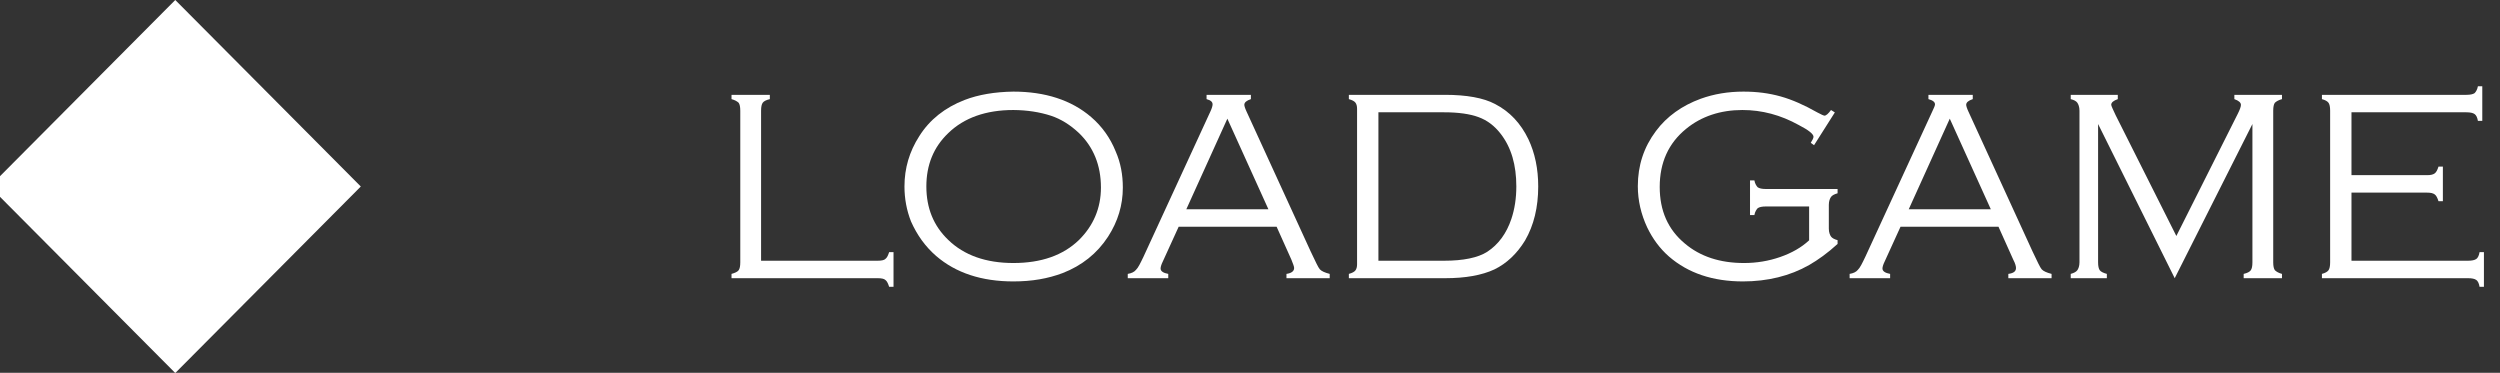 <?xml version="1.0" encoding="UTF-8" standalone="no"?>
<!DOCTYPE svg PUBLIC "-//W3C//DTD SVG 1.1//EN" "http://www.w3.org/Graphics/SVG/1.1/DTD/svg11.dtd">
<svg width="100%" height="100%" viewBox="0 0 456 68" version="1.1" xmlns="http://www.w3.org/2000/svg" xmlns:xlink="http://www.w3.org/1999/xlink" xml:space="preserve" xmlns:serif="http://www.serif.com/" style="fill-rule:evenodd;clip-rule:evenodd;stroke-linejoin:round;stroke-miterlimit:2;">
    <rect x="0" y="0" width="456" height="68" fill="#333333" stroke="none"/>
    <g transform="matrix(1,0,0,1,-2228.39,-6849.38)">
        <g id="loadgameC" transform="matrix(0.237,0,0,0.063,1293.03,6849.38)">
            <rect x="3940" y="0" width="1920" height="1080" style="fill:none;"/>
            <clipPath id="_clip1">
                <rect x="3940" y="0" width="1920" height="1080"/>
            </clipPath>
            <g clip-path="url(#_clip1)">
                <g transform="matrix(4.212,0,0,15.93,-13209.8,-9050.4)">
                    <g transform="matrix(1,0,0,1,2008.14,474.915)">
                        <g>
                            <g>
                                <path d="M2097.12,93.22L2063.22,127.119L2097.12,161.017L2131.02,127.119L2097.12,93.22Z" style="fill:white;"/>
                            </g>
                        </g>
                    </g>
                    <g transform="matrix(1,0,0,1,-24341,329.659)">
                        <path d="M28553.3,285.864L28574.6,285.864C28575.3,285.864 28575.8,285.758 28576,285.547C28576.3,285.335 28576.5,284.92 28576.7,284.301L28577.5,284.301L28577.5,290.6L28576.7,290.6C28576.5,289.982 28576.3,289.567 28576,289.355C28575.8,289.144 28575.3,289.038 28574.6,289.038L28547.9,289.038L28547.9,288.256C28548.5,288.094 28549,287.874 28549.2,287.597C28549.4,287.321 28549.5,286.84 28549.5,286.157L28549.5,258.593C28549.5,257.91 28549.4,257.43 28549.2,257.153C28548.9,256.876 28548.5,256.657 28547.9,256.494L28547.9,255.713L28554.9,255.713L28554.9,256.494C28554.2,256.657 28553.8,256.876 28553.6,257.153C28553.4,257.43 28553.3,257.91 28553.3,258.593L28553.3,285.864Z" style="fill:white;fill-rule:nonzero;"/>
                        <path d="M28599.4,255.127C28605.2,255.127 28610,256.665 28613.6,259.741C28615.6,261.45 28617.1,263.541 28618.1,266.015C28619,268.05 28619.4,270.239 28619.4,272.583C28619.4,275.756 28618.5,278.727 28616.7,281.494C28614.7,284.554 28611.9,286.759 28608.4,288.11C28605.7,289.119 28602.8,289.624 28599.4,289.624C28593.6,289.624 28588.9,288.086 28585.3,285.009C28583.3,283.284 28581.8,281.193 28580.7,278.735C28579.9,276.717 28579.5,274.593 28579.5,272.363C28579.5,269.059 28580.4,266.015 28582.2,263.232C28584.1,260.221 28586.9,258.024 28590.5,256.64C28593,255.68 28596,255.175 28599.4,255.127ZM28599.4,258.471C28594.4,258.471 28590.4,259.871 28587.5,262.671C28584.8,265.242 28583.5,268.473 28583.5,272.363C28583.5,276.269 28584.8,279.508 28587.5,282.08C28590.4,284.879 28594.4,286.279 28599.4,286.279C28604.5,286.279 28608.5,284.879 28611.4,282.08C28614,279.508 28615.4,276.334 28615.4,272.558C28615.4,268.473 28614,265.177 28611.4,262.671C28609.8,261.173 28608.1,260.123 28606.3,259.521C28604.2,258.838 28601.9,258.488 28599.4,258.471Z" style="fill:white;fill-rule:nonzero;"/>
                        <path d="M28647.5,279.687L28629.6,279.687L28626.7,286.01C28626.4,286.613 28626.3,287.036 28626.3,287.28C28626.3,287.768 28626.8,288.094 28627.7,288.256L28627.7,289.038L28620.3,289.038L28620.3,288.256C28621,288.143 28621.5,287.898 28621.8,287.524C28622.2,287.15 28622.6,286.336 28623.2,285.083L28635.4,258.74C28635.7,258.105 28635.8,257.674 28635.8,257.446C28635.8,257.023 28635.5,256.705 28634.7,256.494L28634.7,255.713L28642.8,255.713L28642.8,256.494C28642,256.754 28641.6,257.096 28641.6,257.519C28641.6,257.698 28641.7,258.105 28642,258.74L28653.7,284.13C28654.6,286.002 28655.1,287.101 28655.4,287.426C28655.7,287.752 28656.3,288.029 28657.2,288.256L28657.2,289.038L28649.3,289.038L28649.3,288.256C28650.2,288.126 28650.7,287.768 28650.7,287.182C28650.7,286.922 28650.5,286.417 28650.2,285.669L28647.5,279.687ZM28646,276.513L28638.5,260.046L28631,276.513L28646,276.513Z" style="fill:white;fill-rule:nonzero;"/>
                        <path d="M28662.2,286.499L28662.2,258.252C28662.2,257.763 28662.1,257.389 28661.9,257.129C28661.7,256.868 28661.3,256.657 28660.7,256.494L28660.7,255.713L28678.3,255.713C28682.2,255.713 28685.3,256.266 28687.4,257.373C28690.1,258.756 28692.1,260.888 28693.5,263.769C28694.7,266.292 28695.3,269.157 28695.3,272.363C28695.3,276.155 28694.5,279.427 28692.9,282.177C28691.4,284.619 28689.5,286.373 28687.3,287.439C28685,288.505 28682,289.038 28678.3,289.038L28660.7,289.038L28660.7,288.256C28661.3,288.094 28661.7,287.882 28661.9,287.622C28662.1,287.361 28662.2,286.987 28662.2,286.499ZM28666.1,285.864L28678.1,285.864C28681.6,285.864 28684.3,285.319 28686,284.228C28688,282.926 28689.5,280.932 28690.4,278.247C28691,276.456 28691.3,274.495 28691.3,272.363C28691.3,268.489 28690.4,265.283 28688.4,262.744C28687.3,261.344 28686,260.351 28684.4,259.765C28682.8,259.179 28680.7,258.886 28678.1,258.886L28666.1,258.886L28666.1,285.864Z" style="fill:white;fill-rule:nonzero;"/>
                        <path d="M28749.5,258.911L28745.7,264.868L28745.1,264.43C28745.4,263.944 28745.6,263.579 28745.6,263.335C28745.6,262.833 28744.7,262.12 28742.9,261.195C28739.6,259.379 28736.2,258.471 28732.6,258.471C28728.6,258.471 28725.1,259.618 28722.3,261.911C28719.1,264.513 28717.5,268.025 28717.5,272.448C28717.5,276.758 28719,280.189 28722.1,282.742C28724.9,285.1 28728.5,286.279 28732.9,286.279C28735.2,286.279 28737.4,285.917 28739.5,285.192C28741.6,284.468 28743.4,283.455 28744.8,282.153L28744.8,276.001L28736.9,276.001C28736.2,276.001 28735.7,276.106 28735.4,276.318C28735.2,276.53 28734.9,276.945 28734.8,277.563L28734,277.563L28734,271.264L28734.8,271.264C28734.9,271.883 28735.2,272.298 28735.4,272.509C28735.7,272.721 28736.2,272.827 28736.9,272.827L28750,272.827L28750,273.608C28749.4,273.771 28749,273.991 28748.8,274.267C28748.6,274.544 28748.4,275.024 28748.4,275.708L28748.4,280.029C28748.4,280.713 28748.6,281.193 28748.8,281.469C28749,281.746 28749.4,281.966 28750,282.129L28750,282.812C28748.2,284.456 28746.4,285.734 28744.8,286.645C28741.3,288.631 28737.2,289.624 28732.7,289.624C28727.2,289.624 28722.7,288.118 28719.2,285.107C28717.5,283.626 28716.2,281.852 28715.2,279.785C28714.1,277.425 28713.5,274.935 28713.5,272.314C28713.5,268.554 28714.6,265.218 28716.8,262.304C28718.8,259.619 28721.6,257.658 28725,256.421C28727.4,255.558 28730,255.127 28732.8,255.127C28735.3,255.127 28737.5,255.42 28739.6,256.005C28741.7,256.591 28743.9,257.56 28746.3,258.911C28747,259.301 28747.5,259.497 28747.6,259.497C28747.9,259.497 28748.3,259.155 28748.8,258.471L28749.5,258.911Z" style="fill:white;fill-rule:nonzero;"/>
                        <path d="M28779.4,279.687L28761.5,279.687L28758.6,286.01C28758.3,286.613 28758.2,287.036 28758.2,287.28C28758.2,287.768 28758.7,288.094 28759.6,288.256L28759.6,289.038L28752.2,289.038L28752.2,288.256C28752.9,288.143 28753.4,287.898 28753.7,287.524C28754.1,287.15 28754.5,286.336 28755.1,285.083L28767.3,258.74C28767.6,258.105 28767.8,257.674 28767.8,257.446C28767.8,257.023 28767.4,256.705 28766.6,256.494L28766.6,255.713L28774.7,255.713L28774.7,256.494C28773.9,256.754 28773.5,257.096 28773.5,257.519C28773.5,257.698 28773.6,258.105 28773.9,258.74L28785.6,284.13C28786.5,286.002 28787,287.101 28787.3,287.426C28787.6,287.752 28788.2,288.029 28789.1,288.256L28789.1,289.038L28781.2,289.038L28781.2,288.256C28782.2,288.126 28782.6,287.768 28782.6,287.182C28782.6,286.922 28782.5,286.417 28782.1,285.669L28779.4,279.687ZM28778,276.513L28770.5,260.046L28763,276.513L28778,276.513Z" style="fill:white;fill-rule:nonzero;"/>
                        <path d="M28811.6,289.038L28797.6,261.016L28797.6,286.155C28797.6,286.823 28797.7,287.3 28797.9,287.585C28798.1,287.87 28798.6,288.094 28799.2,288.256L28799.2,289.038L28792.6,289.038L28792.6,288.256C28793.2,288.094 28793.6,287.874 28793.8,287.597C28794,287.321 28794.2,286.84 28794.2,286.157L28794.2,258.593C28794.2,257.91 28794,257.426 28793.8,257.141C28793.6,256.856 28793.2,256.64 28792.6,256.494L28792.6,255.713L28801.2,255.713L28801.2,256.494C28800.4,256.77 28800,257.112 28800,257.519C28800,257.714 28800.3,258.341 28800.8,259.399L28811.9,281.367L28823.1,259.204C28823.5,258.422 28823.7,257.869 28823.7,257.544C28823.7,257.12 28823.3,256.77 28822.5,256.494L28822.5,255.713L28831.2,255.713L28831.2,256.494C28830.6,256.657 28830.2,256.876 28829.9,257.153C28829.7,257.43 28829.6,257.91 28829.6,258.593L28829.6,286.157C28829.6,286.824 28829.7,287.3 28829.9,287.585C28830.2,287.87 28830.6,288.094 28831.2,288.256L28831.2,289.038L28824.2,289.038L28824.2,288.256C28824.9,288.094 28825.3,287.874 28825.5,287.597C28825.7,287.32 28825.8,286.839 28825.8,286.155L28825.8,261.016L28811.6,289.038Z" style="fill:white;fill-rule:nonzero;"/>
                        <path d="M28843.9,273.486L28843.9,285.864L28865.2,285.864C28865.9,285.864 28866.4,285.758 28866.7,285.547C28867,285.335 28867.2,284.92 28867.3,284.301L28868.1,284.301L28868.1,290.6L28867.3,290.6C28867.2,289.982 28867,289.567 28866.7,289.355C28866.4,289.144 28865.9,289.038 28865.2,289.038L28838.5,289.038L28838.5,288.256C28839.1,288.094 28839.5,287.874 28839.7,287.597C28839.9,287.321 28840,286.84 28840,286.157L28840,258.593C28840,257.91 28839.9,257.43 28839.7,257.153C28839.5,256.876 28839.1,256.657 28838.5,256.494L28838.5,255.713L28864.9,255.713C28865.6,255.713 28866.1,255.608 28866.4,255.4C28866.6,255.192 28866.9,254.775 28867,254.15L28867.8,254.15L28867.8,260.449L28867,260.449C28866.9,259.837 28866.7,259.424 28866.4,259.209C28866.1,258.994 28865.6,258.886 28864.9,258.886L28843.9,258.886L28843.9,270.312L28857.7,270.312C28858.4,270.312 28858.8,270.206 28859.1,269.995C28859.4,269.783 28859.6,269.368 28859.8,268.75L28860.6,268.75L28860.6,275.048L28859.8,275.048C28859.6,274.43 28859.4,274.015 28859.1,273.803C28858.8,273.592 28858.4,273.486 28857.7,273.486L28843.9,273.486Z" style="fill:white;fill-rule:nonzero;"/>
                    </g>
                </g>
            </g>
        </g>
    </g>
</svg>
